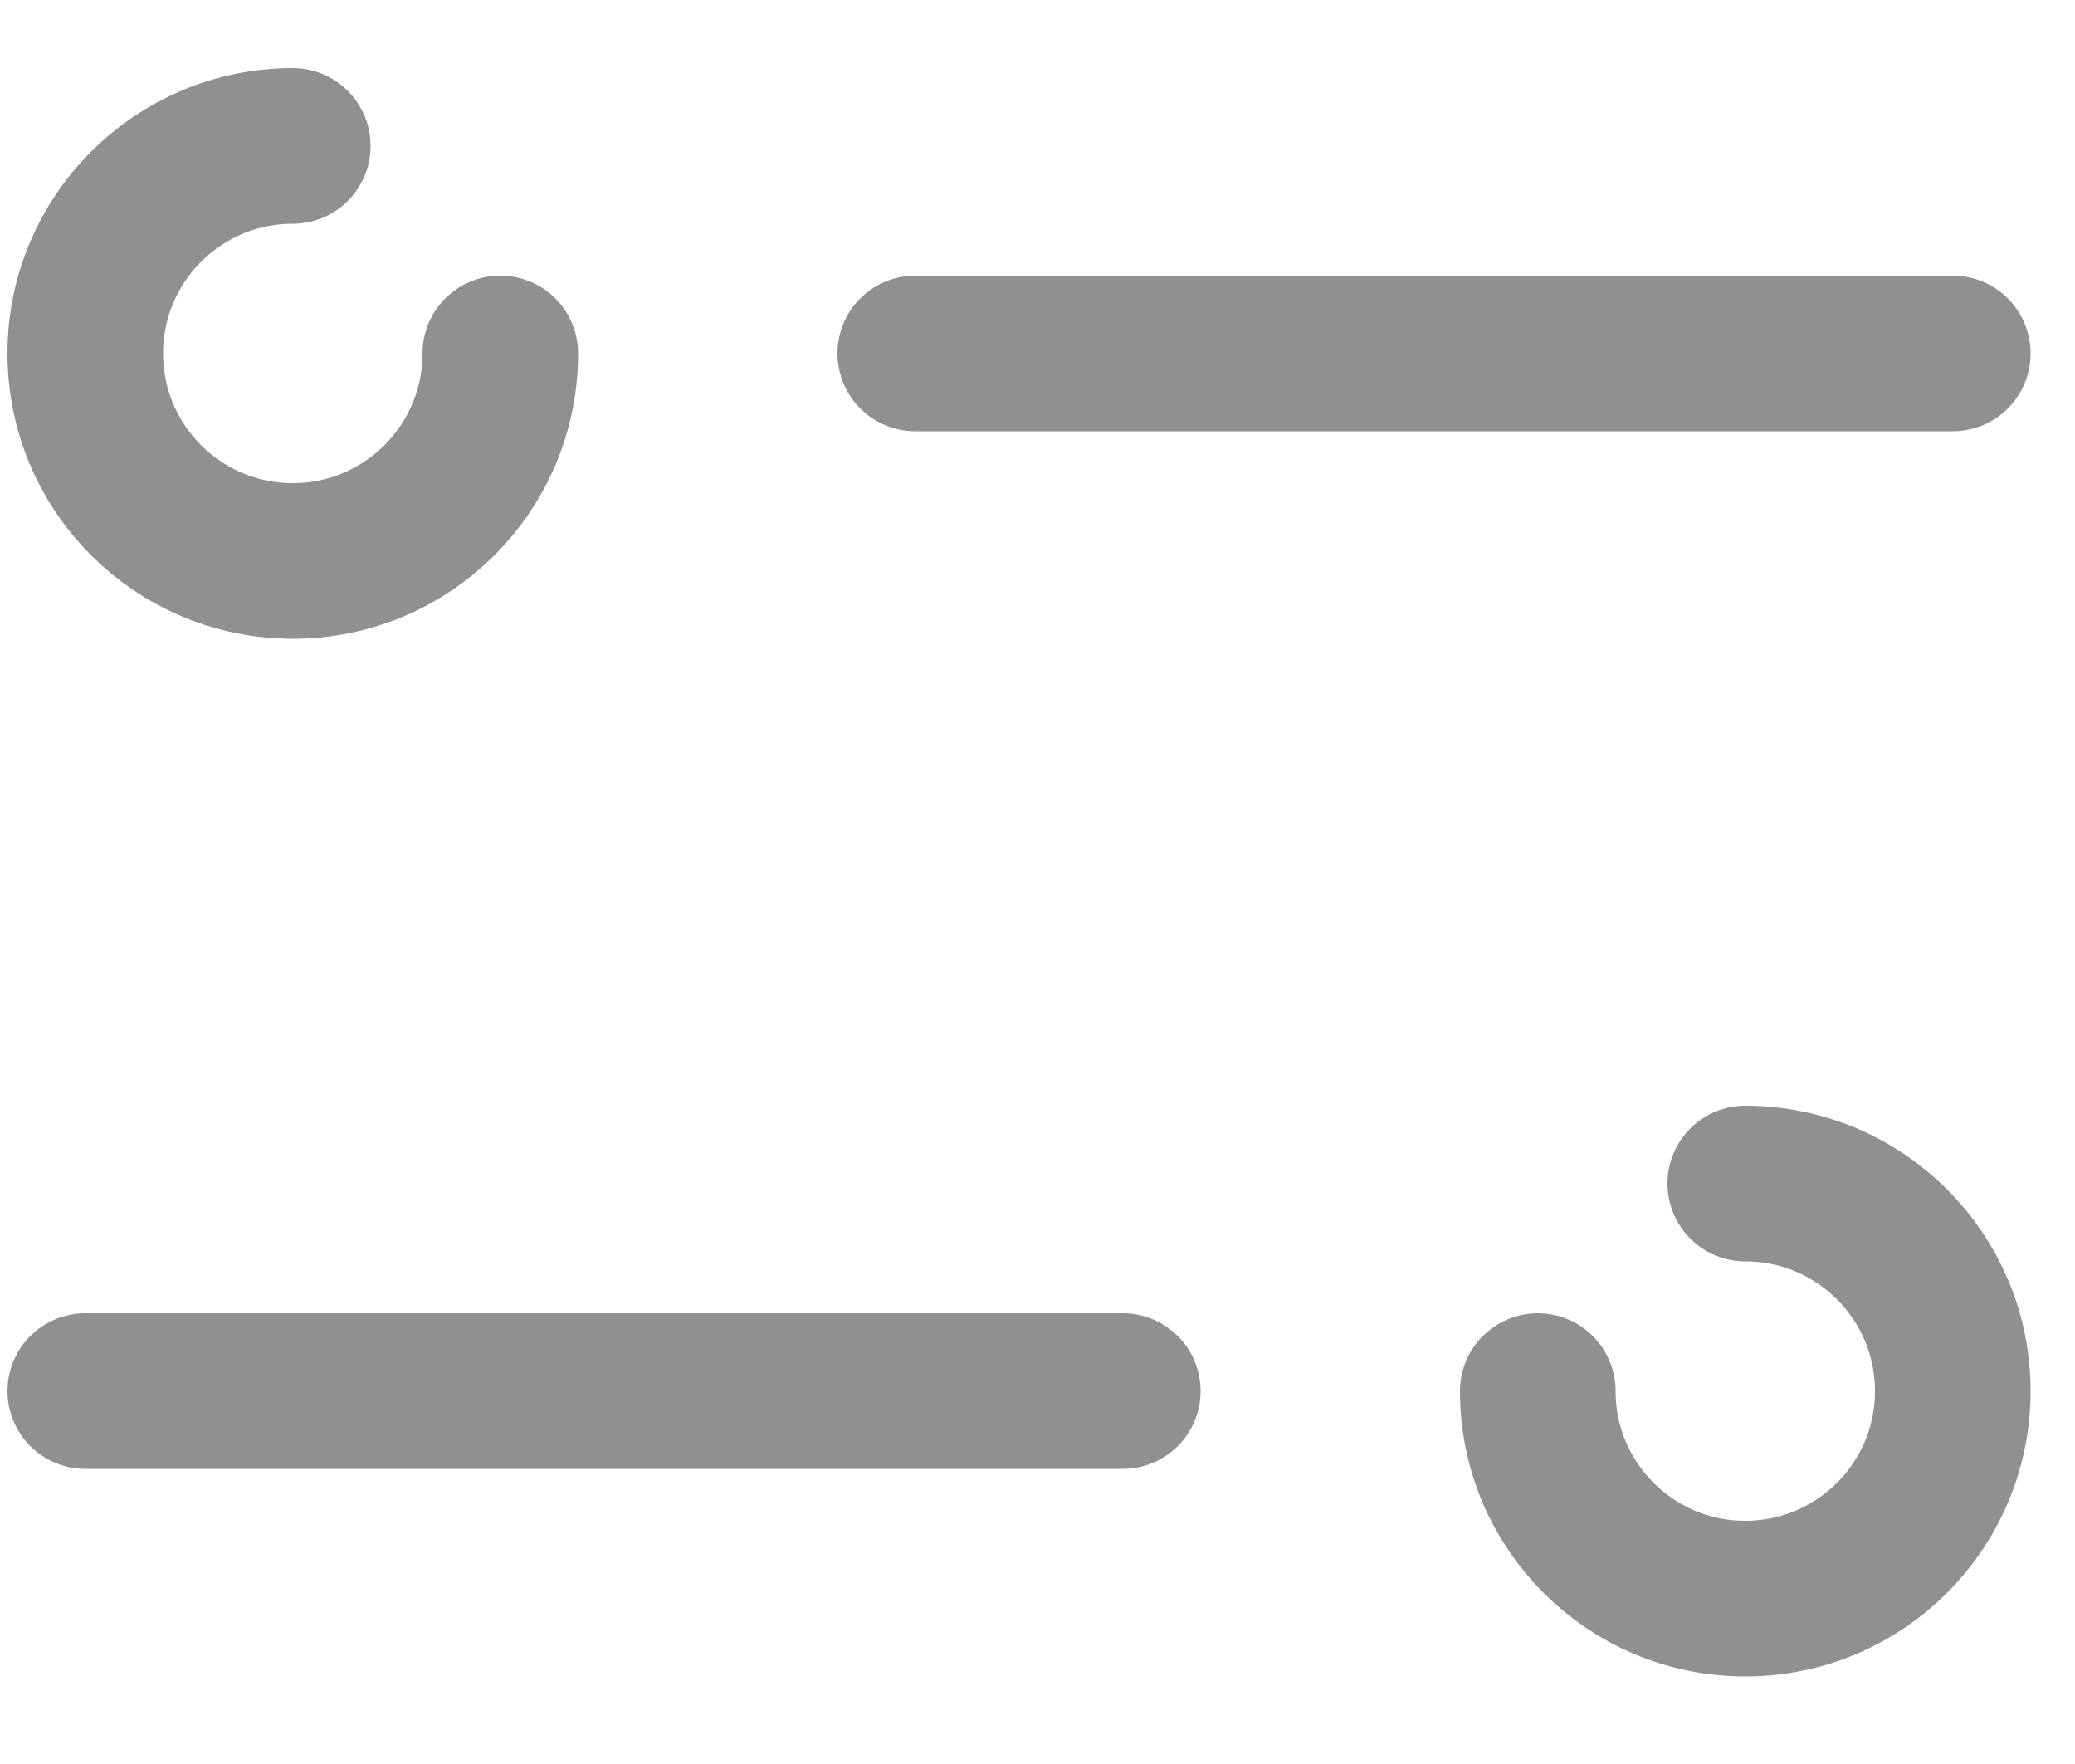 <svg width="20" height="17" viewBox="0 0 20 17" fill="none" xmlns="http://www.w3.org/2000/svg">
<path d="M18.822 3.406L8.822 3.406" stroke="#464646" stroke-opacity="0.6" stroke-width="1.5" stroke-linecap="round" stroke-linejoin="round"/>
<path d="M4.822 3.406C4.822 4.511 3.926 5.406 2.822 5.406C1.717 5.406 0.822 4.511 0.822 3.406C0.822 2.302 1.717 1.406 2.822 1.406" stroke="#464646" stroke-opacity="0.6" stroke-width="1.5" stroke-linecap="round"/>
<path d="M0.822 13.406L10.822 13.406" stroke="#464646" stroke-opacity="0.6" stroke-width="1.5" stroke-linecap="round" stroke-linejoin="round"/>
<path d="M14.822 13.406C14.822 14.511 15.717 15.406 16.822 15.406C17.927 15.406 18.822 14.511 18.822 13.406C18.822 12.302 17.927 11.406 16.822 11.406" stroke="#464646" stroke-opacity="0.6" stroke-width="1.5" stroke-linecap="round"/>
</svg>
